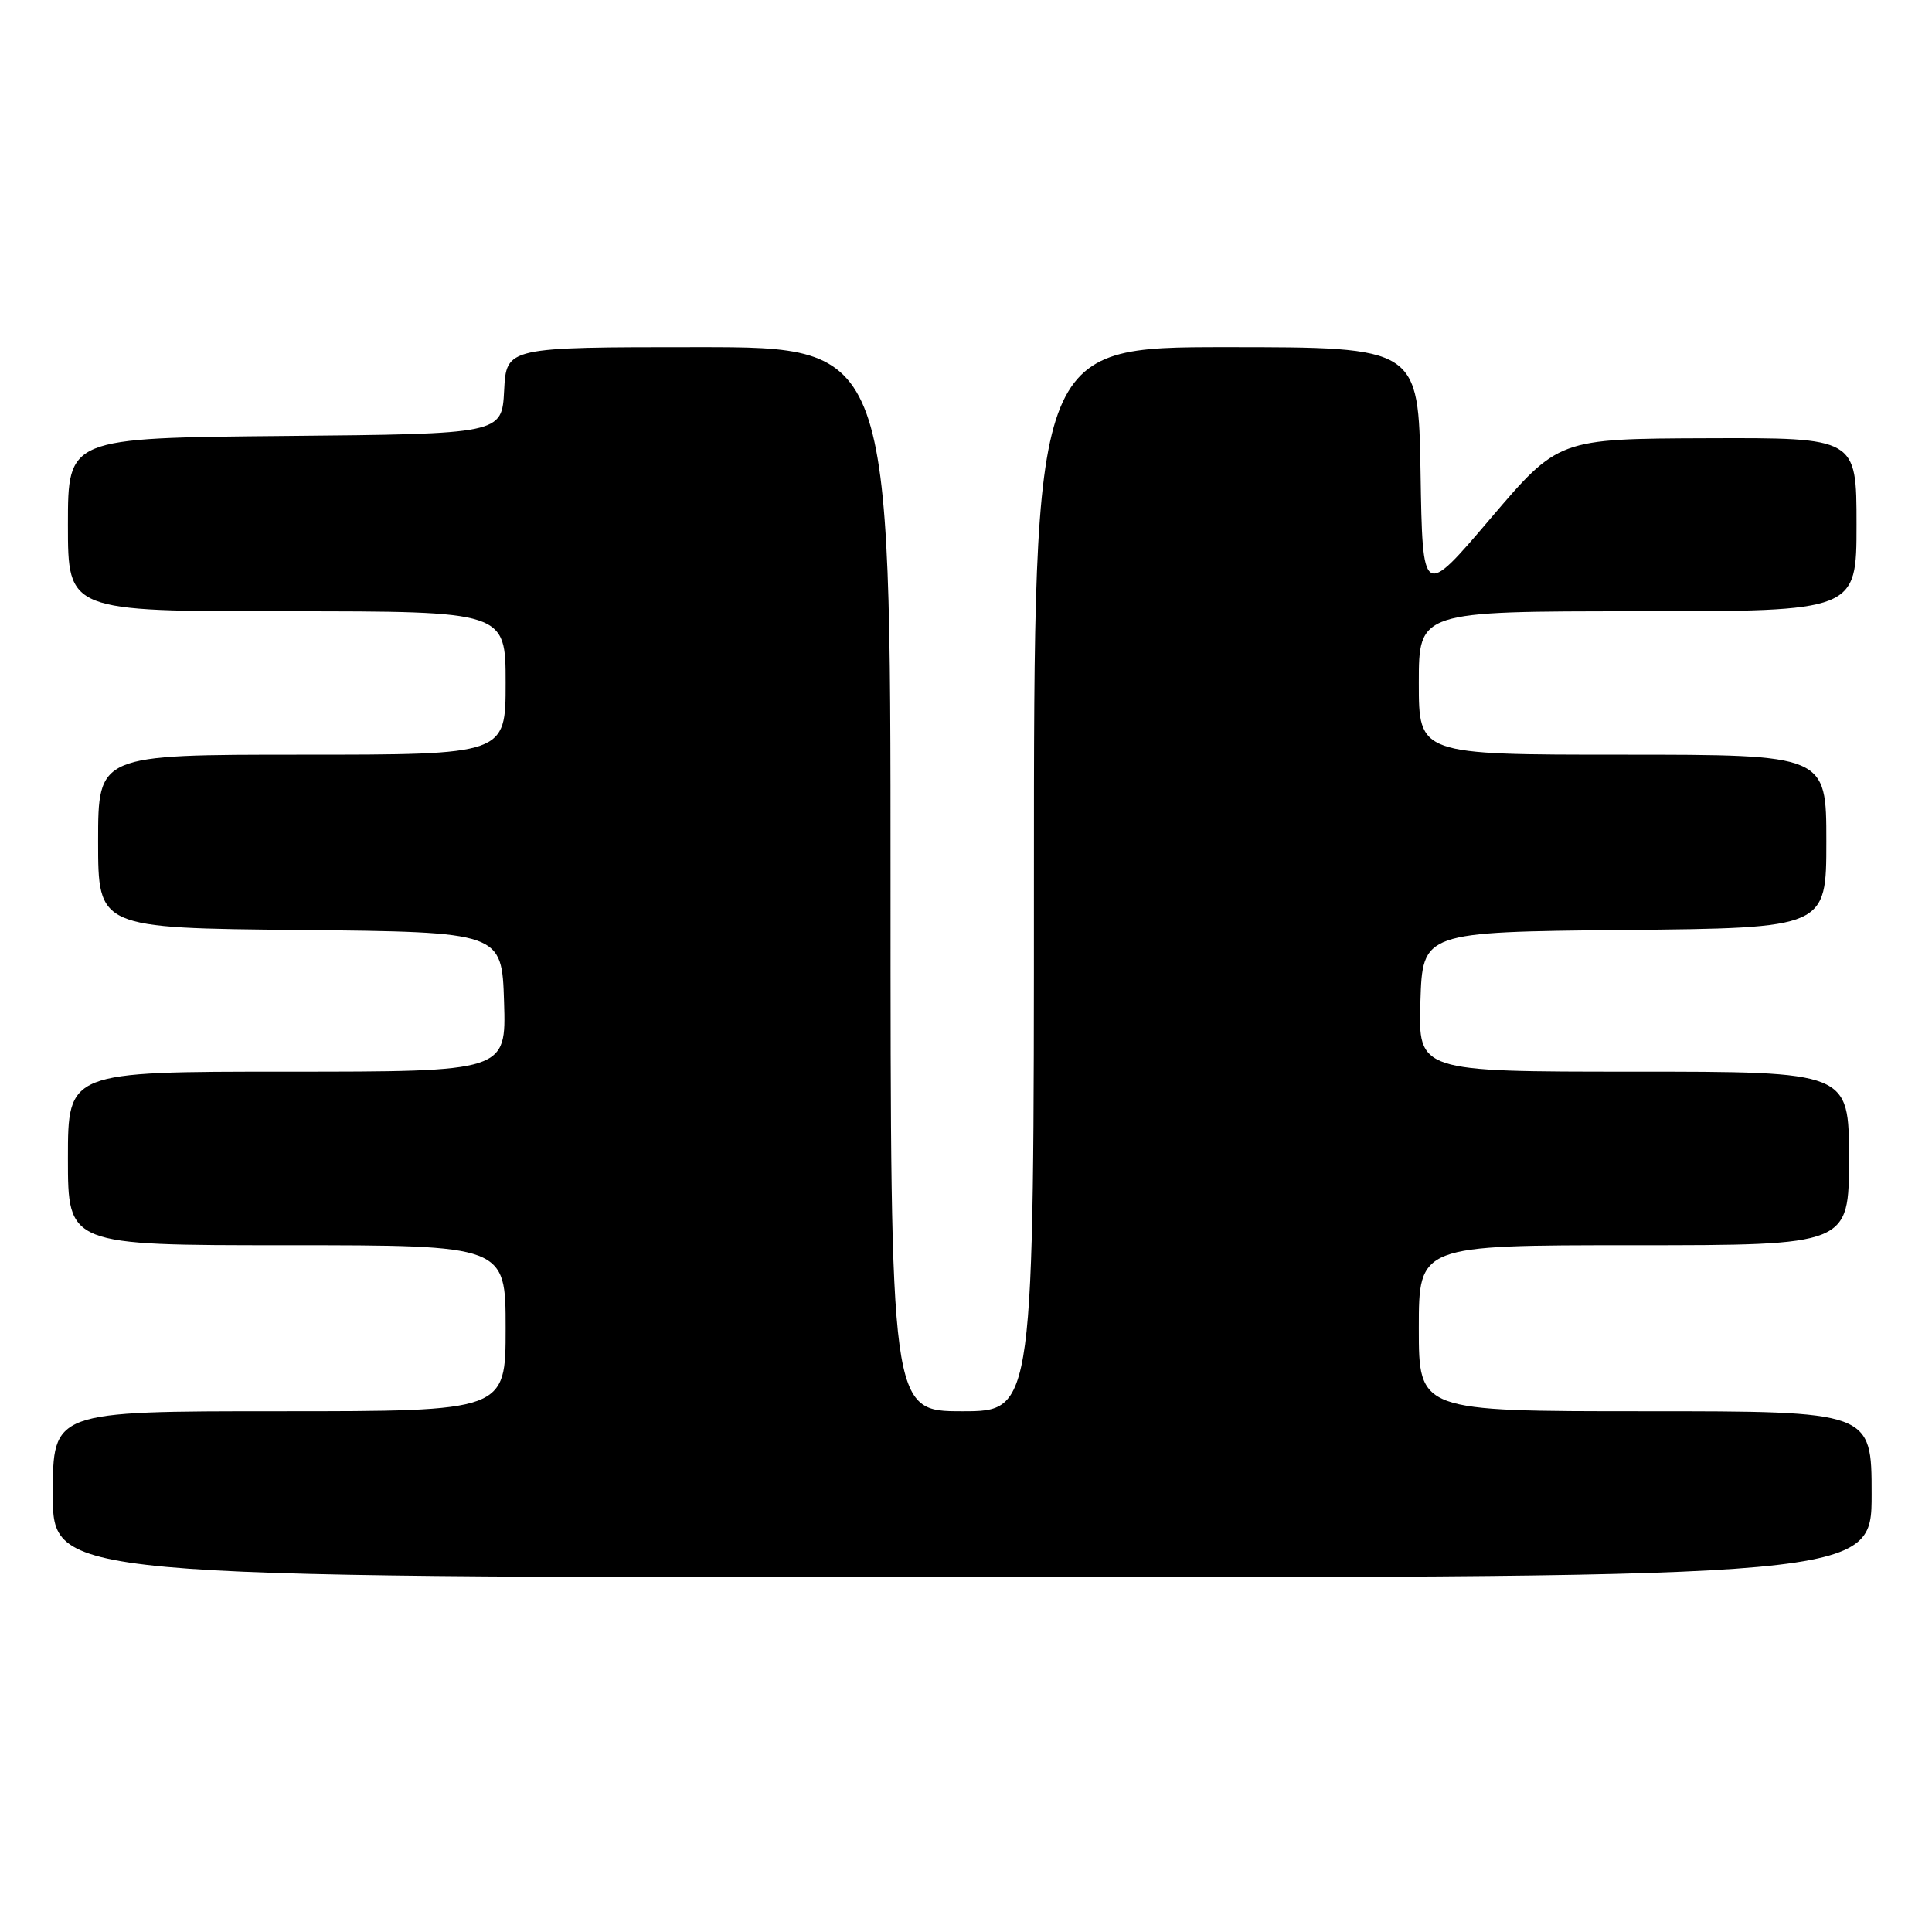 <?xml version="1.0" encoding="UTF-8" standalone="no"?>
<!DOCTYPE svg PUBLIC "-//W3C//DTD SVG 1.1//EN" "http://www.w3.org/Graphics/SVG/1.1/DTD/svg11.dtd" >
<svg xmlns="http://www.w3.org/2000/svg" xmlns:xlink="http://www.w3.org/1999/xlink" version="1.1" viewBox="0 0 256 256">
 <g >
 <path fill="currentColor"
d=" M 248.00 198.00 C 248.00 187.00 248.00 187.00 218.00 187.00 C 188.00 187.00 188.00 187.00 188.00 176.00 C 188.00 165.00 188.00 165.00 216.50 165.00 C 245.00 165.00 245.00 165.00 245.00 153.50 C 245.00 142.00 245.00 142.00 216.46 142.00 C 187.92 142.00 187.92 142.00 188.21 132.75 C 188.50 123.50 188.50 123.50 215.25 123.23 C 242.00 122.97 242.00 122.97 242.00 111.48 C 242.00 100.00 242.00 100.00 215.00 100.00 C 188.00 100.00 188.00 100.00 188.00 90.50 C 188.00 81.00 188.00 81.00 217.00 81.00 C 246.00 81.00 246.00 81.00 246.00 69.50 C 246.00 58.00 246.00 58.00 226.25 58.07 C 206.50 58.14 206.50 58.14 197.50 68.70 C 188.50 79.27 188.50 79.27 188.23 62.63 C 187.95 46.00 187.95 46.00 162.48 46.00 C 137.00 46.00 137.00 46.00 137.00 116.50 C 137.00 187.00 137.00 187.00 127.50 187.00 C 118.00 187.00 118.00 187.00 118.00 116.50 C 118.00 46.00 118.00 46.00 92.55 46.00 C 67.10 46.00 67.10 46.00 66.80 51.75 C 66.50 57.50 66.50 57.50 37.75 57.77 C 9.00 58.03 9.00 58.03 9.00 69.52 C 9.00 81.00 9.00 81.00 38.00 81.00 C 67.00 81.00 67.00 81.00 67.00 90.50 C 67.00 100.00 67.00 100.00 40.00 100.00 C 13.00 100.00 13.00 100.00 13.00 111.48 C 13.00 122.97 13.00 122.97 39.75 123.23 C 66.50 123.50 66.50 123.50 66.79 132.75 C 67.08 142.00 67.08 142.00 38.04 142.00 C 9.00 142.00 9.00 142.00 9.00 153.50 C 9.00 165.00 9.00 165.00 38.00 165.00 C 67.00 165.00 67.00 165.00 67.00 176.00 C 67.00 187.00 67.00 187.00 37.00 187.00 C 7.00 187.00 7.00 187.00 7.00 198.00 C 7.00 209.00 7.00 209.00 127.50 209.00 C 248.00 209.00 248.00 209.00 248.00 198.00 Z "/>
</g>
</svg>